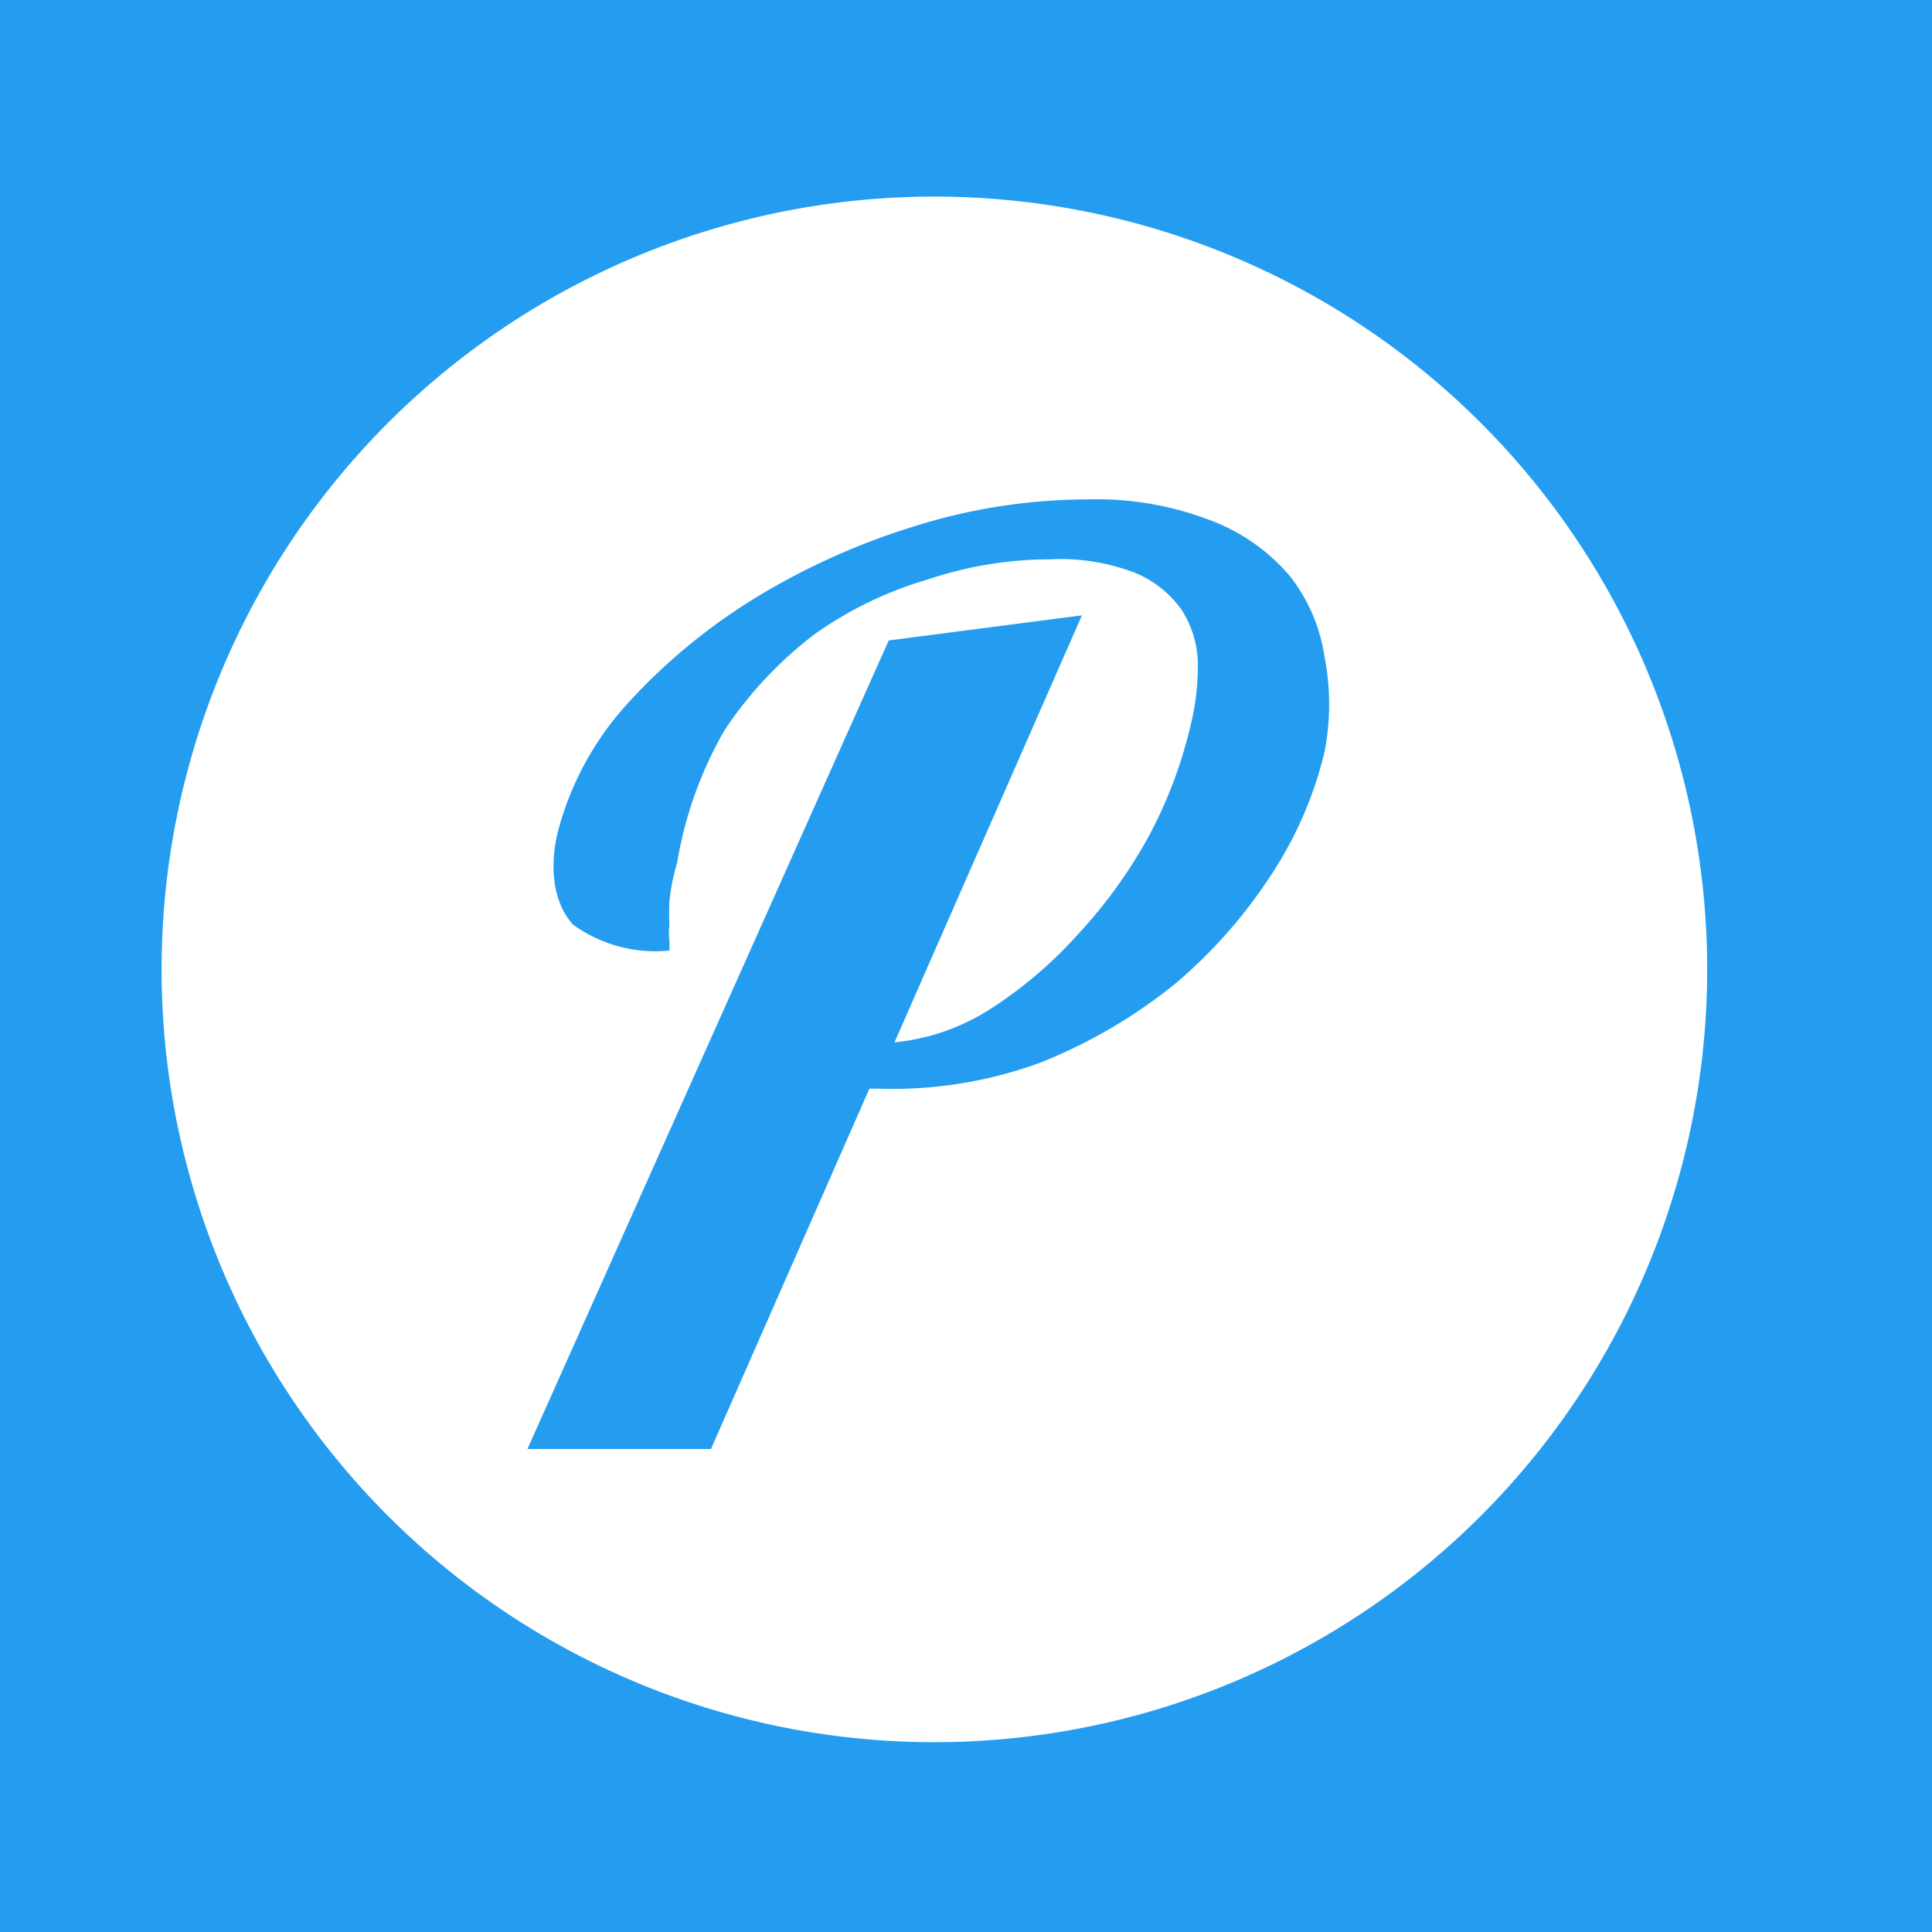 <svg xmlns="http://www.w3.org/2000/svg" viewBox="0 0 20 20"><path fill="#249df1" d="M0 0h20v20H0z"/><path d="M15.58 15.43a8 8 0 11-.51-11.3 8 8 0 01.51 11.3zM5.46 15h1.9L9 11.27h.1a4.43 4.43 0 001.67-.27 5.37 5.37 0 001.4-.82 5.17 5.17 0 001-1.14 4 4 0 00.54-1.25 2.57 2.57 0 000-1 1.77 1.77 0 00-.36-.83 2 2 0 00-.81-.57 3.28 3.28 0 00-1.29-.22 6 6 0 00-1.79.28 7.22 7.22 0 00-1.69.77 6.1 6.1 0 00-1.28 1.07 3.15 3.15 0 00-.72 1.34c-.1.45 0 .76.16.94a1.45 1.45 0 001 .27v-.1a.57.57 0 010-.16 2.45 2.45 0 010-.25 2.14 2.14 0 01.08-.4 4.08 4.08 0 01.49-1.37 4.09 4.09 0 01.94-1A3.91 3.91 0 019.6 6a4 4 0 011.27-.21 2.16 2.16 0 01.88.14 1.11 1.11 0 01.48.38 1.06 1.06 0 01.17.56 2.59 2.59 0 01-.08.66 4.65 4.65 0 01-.43 1.13 5.07 5.07 0 01-.72 1 4.43 4.43 0 01-.91.78 2.23 2.23 0 01-1 .35l1.94-4.42-2 .26z" fill="#fff" fill-rule="evenodd"/></svg>
